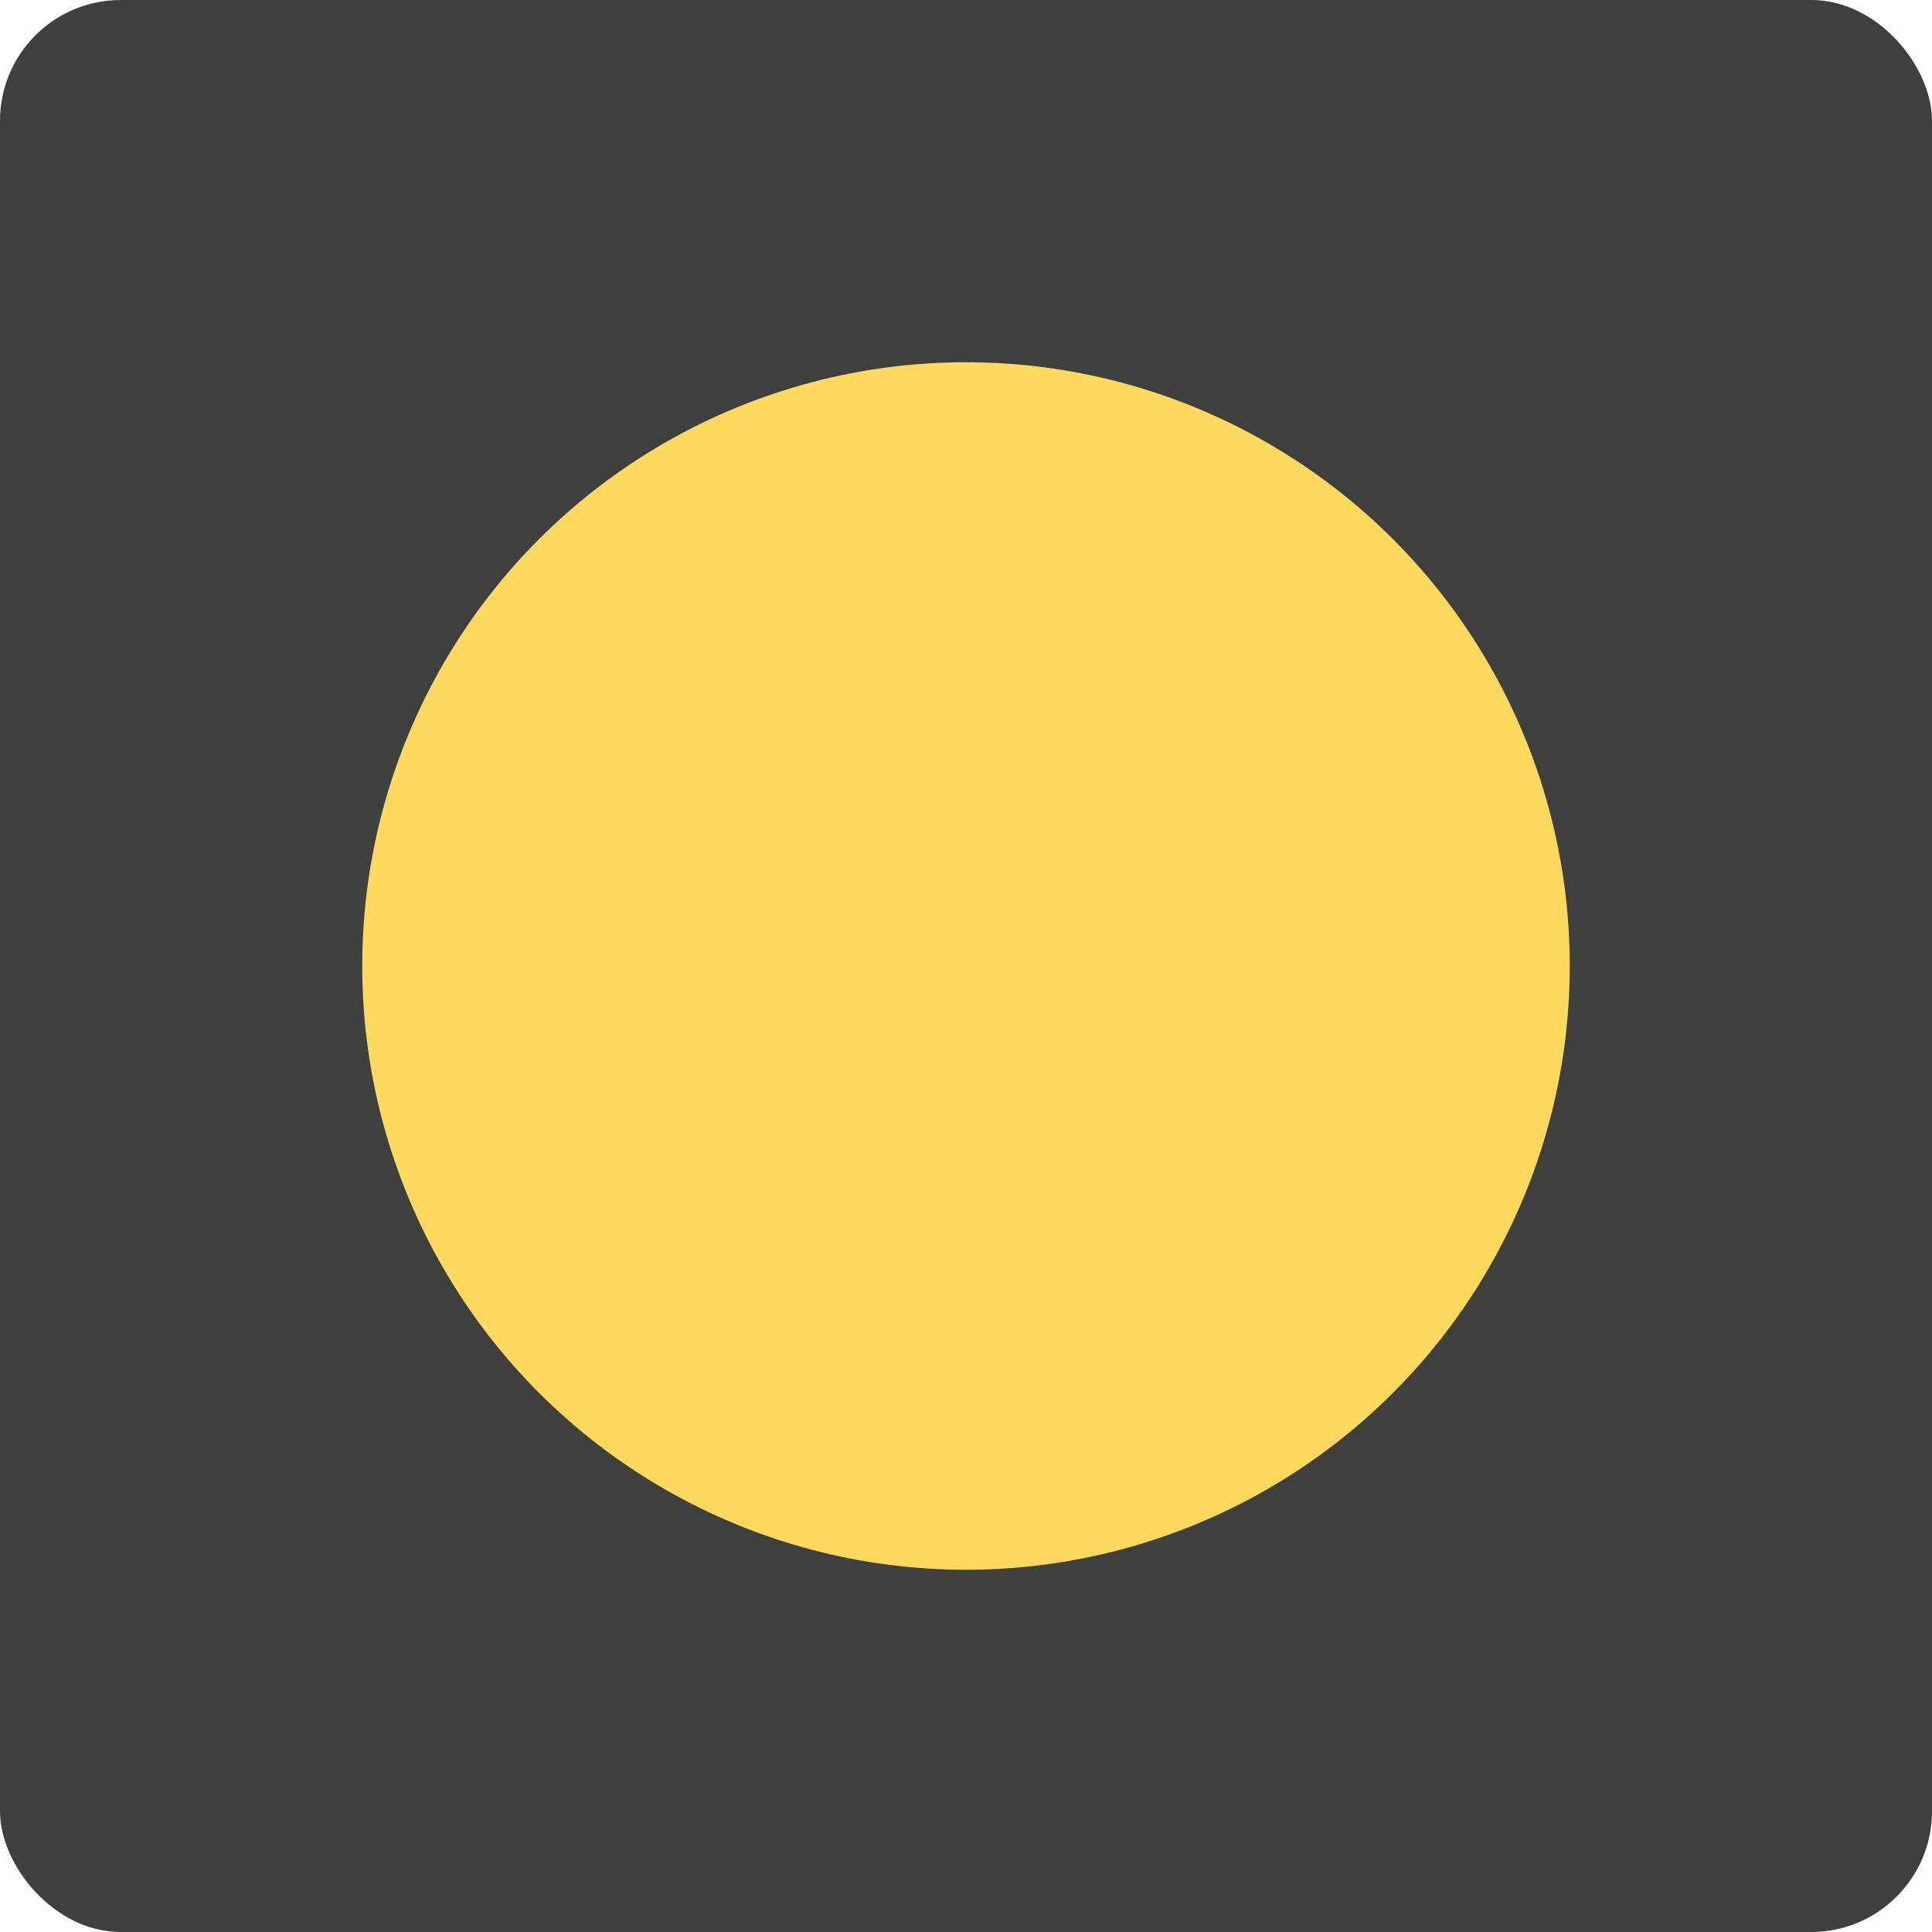 <?xml version="1.0" encoding="UTF-8"?>
<svg width="16px" height="16px" viewBox="0 0 16 16" version="1.1" xmlns="http://www.w3.org/2000/svg" xmlns:xlink="http://www.w3.org/1999/xlink">
    <!-- Generator: Sketch 55.2 (78181) - https://sketchapp.com -->
    <title>No Cell Icon18</title>
    <desc>Created with Sketch.</desc>
    <g id="No-Cell-Icon18" stroke="none" stroke-width="1" fill="none" fill-rule="evenodd">
        <g id="Yellow">
            <rect id="Rectangle-9-Copy" fill="#3E403D" x="0" y="0" width="16" height="16" rx="1"></rect>
            <circle id="Oval-3-Copy" fill="#FFD95D" cx="8" cy="8" r="5"></circle>
        </g>
    </g>
</svg>